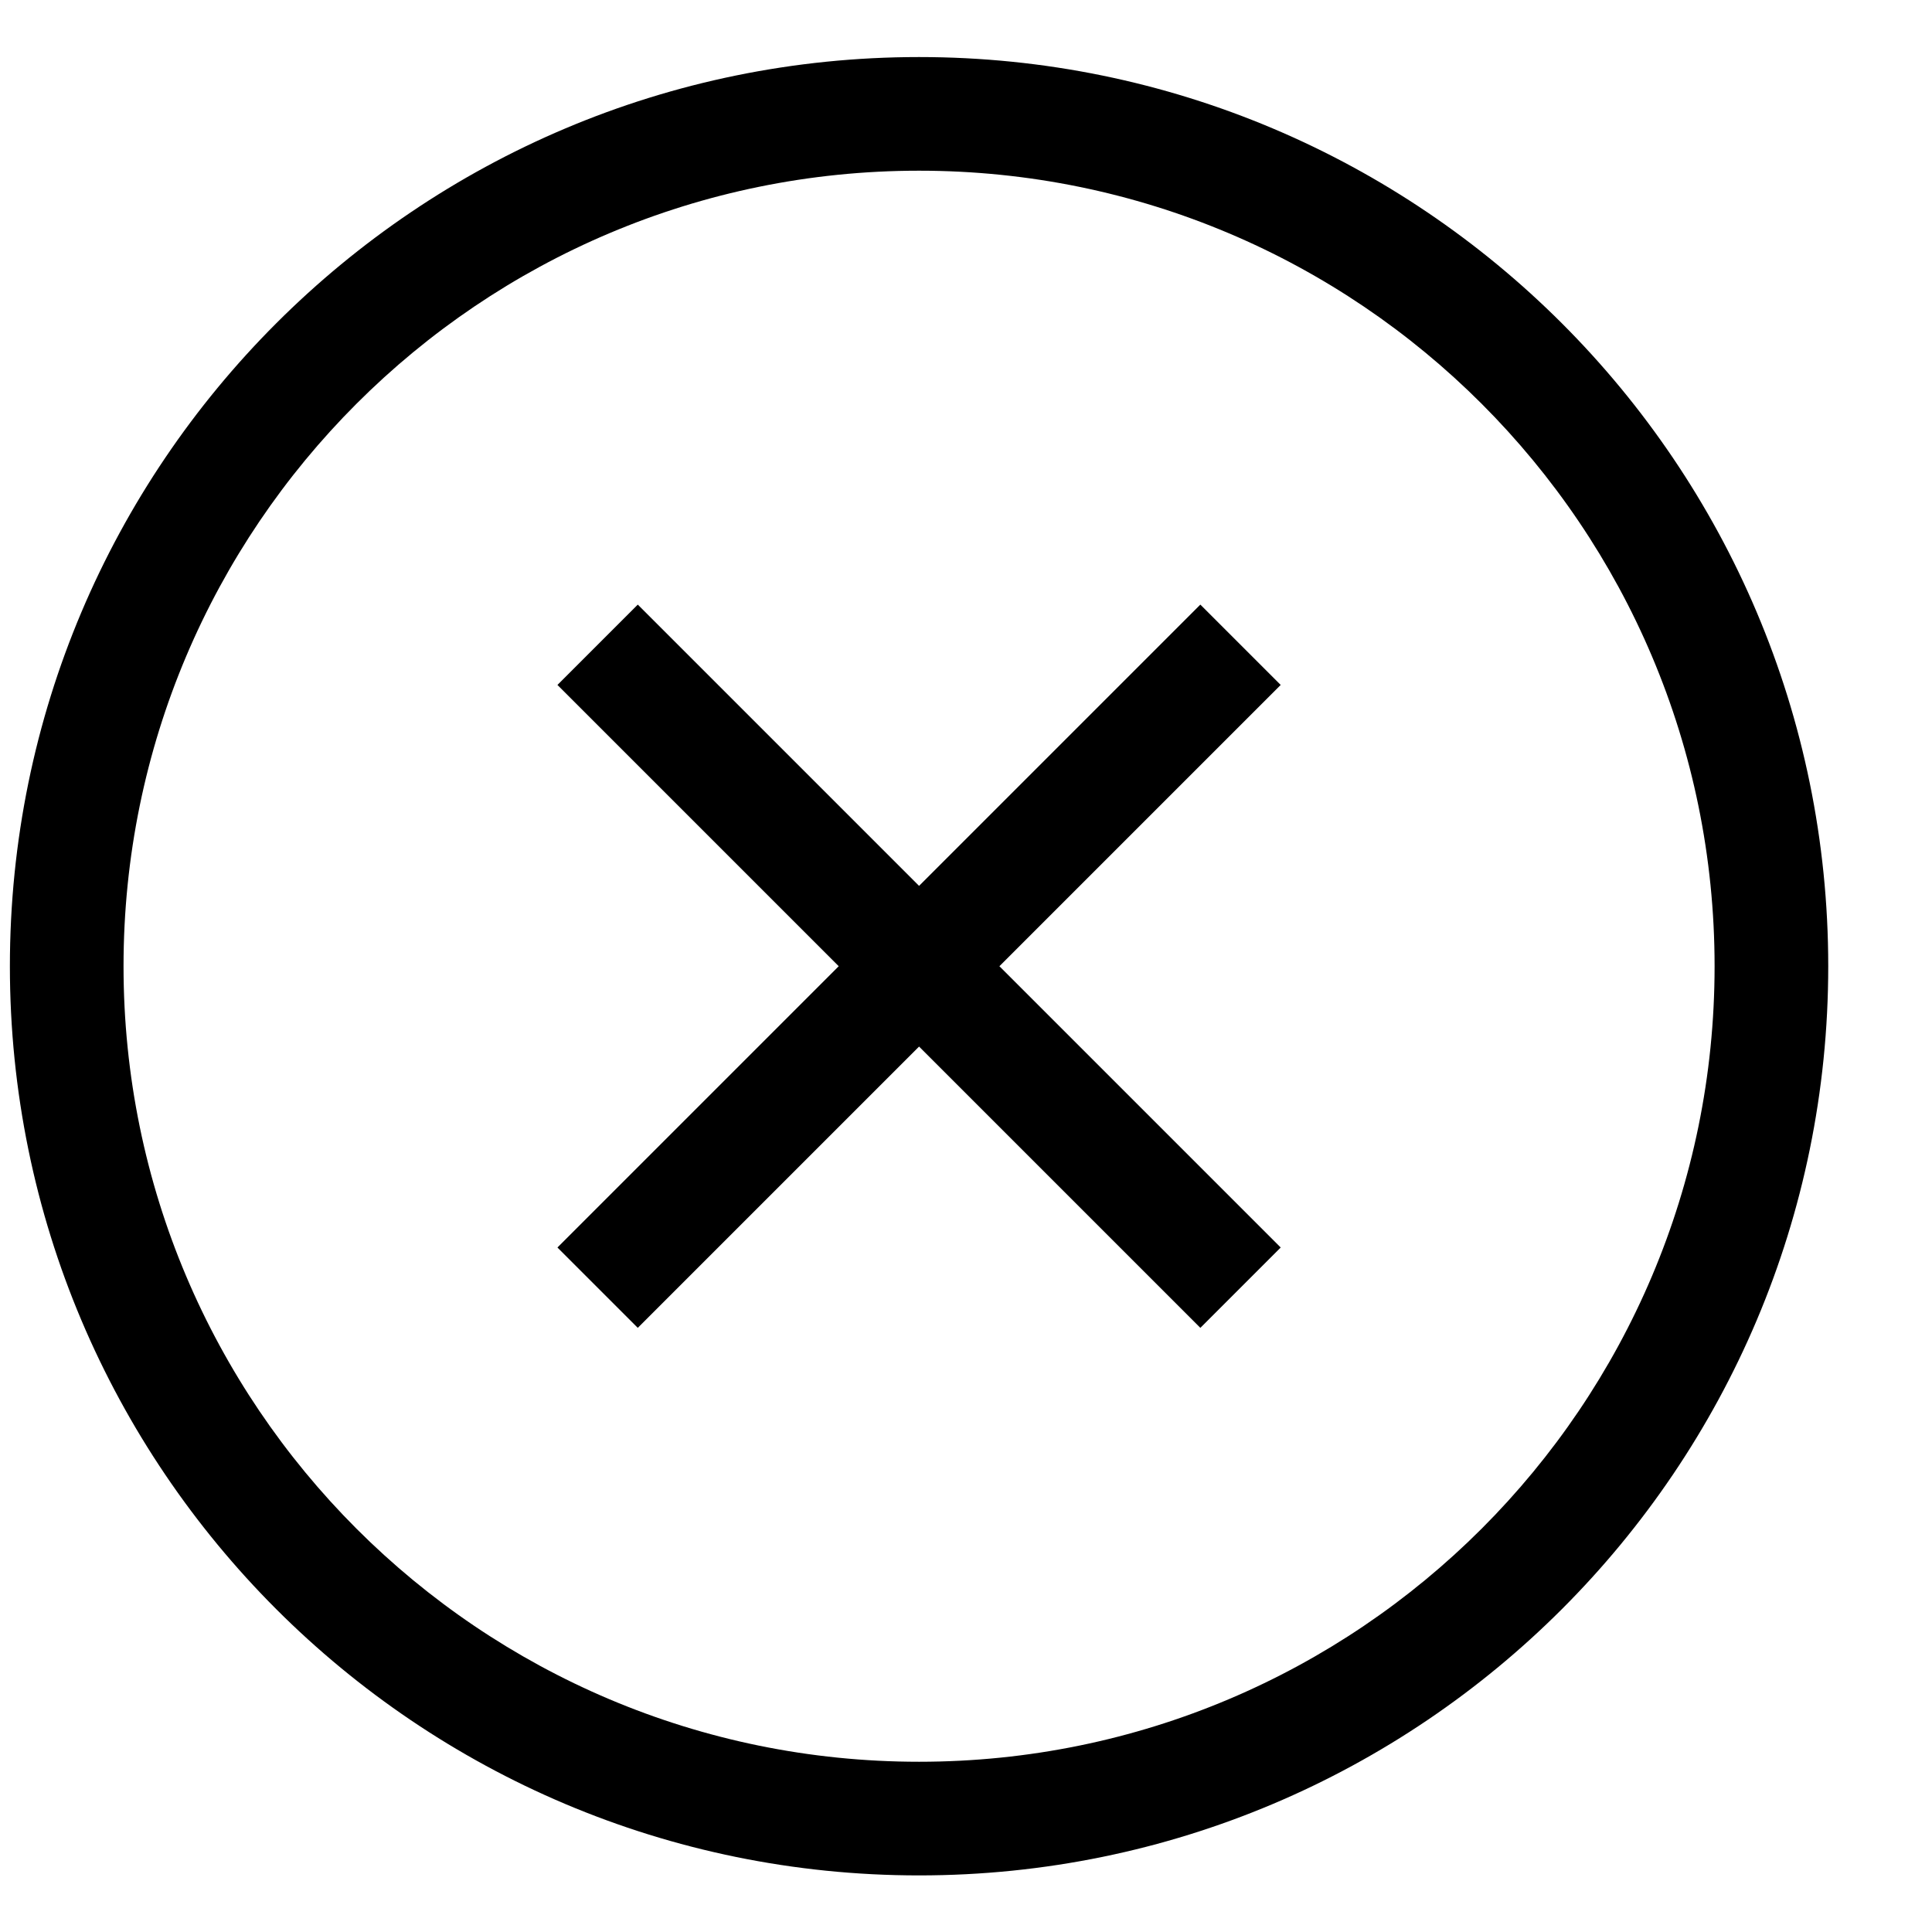<?xml version="1.0" encoding="UTF-8" standalone="no"?>
<svg width="17px" height="17px" viewBox="0 0 17 17" version="1.1" xmlns="http://www.w3.org/2000/svg" xmlns:xlink="http://www.w3.org/1999/xlink">
    <!-- Generator: Sketch 50.2 (55047) - http://www.bohemiancoding.com/sketch -->
    <title>UI Icon/Icon/close--outline/$ui-05</title>
    <desc>Created with Sketch.</desc>
    <defs></defs>
    <g id="3.-Style" stroke="none" stroke-width="1" fill="none" fill-rule="evenodd">
        <g id="UI-Icons" transform="translate(-757, -297)" fill="#000000">
            <g id="UI-Icon/close--outline/$ui-05" transform="translate(757.087, 297.502)">
                <g id="close--outline">
                    <path d="M8,15 C11.866,15 15,11.866 15,8 C15,4.134 11.866,1 8,1 C4.134,1 1,4.134 1,8 C1,11.866 4.134,15 8,15 Z M8,16 C3.582,16 0,12.418 0,8 C0,3.582 3.582,0 8,0 C12.418,0 16,3.582 16,8 C16,12.418 12.418,16 8,16 Z" id="circle" fill-rule="nonzero"></path>
                    <path d="M8,7.293 L10.475,4.818 L11.182,5.525 L8.707,8 L11.182,10.475 L10.475,11.182 L8,8.707 L5.525,11.182 L4.818,10.475 L7.293,8 L4.818,5.525 L5.525,4.818 L8,7.293 Z" id="x" fill-rule="nonzero"></path>
                </g>
            </g>
        </g>
    </g>
</svg>
